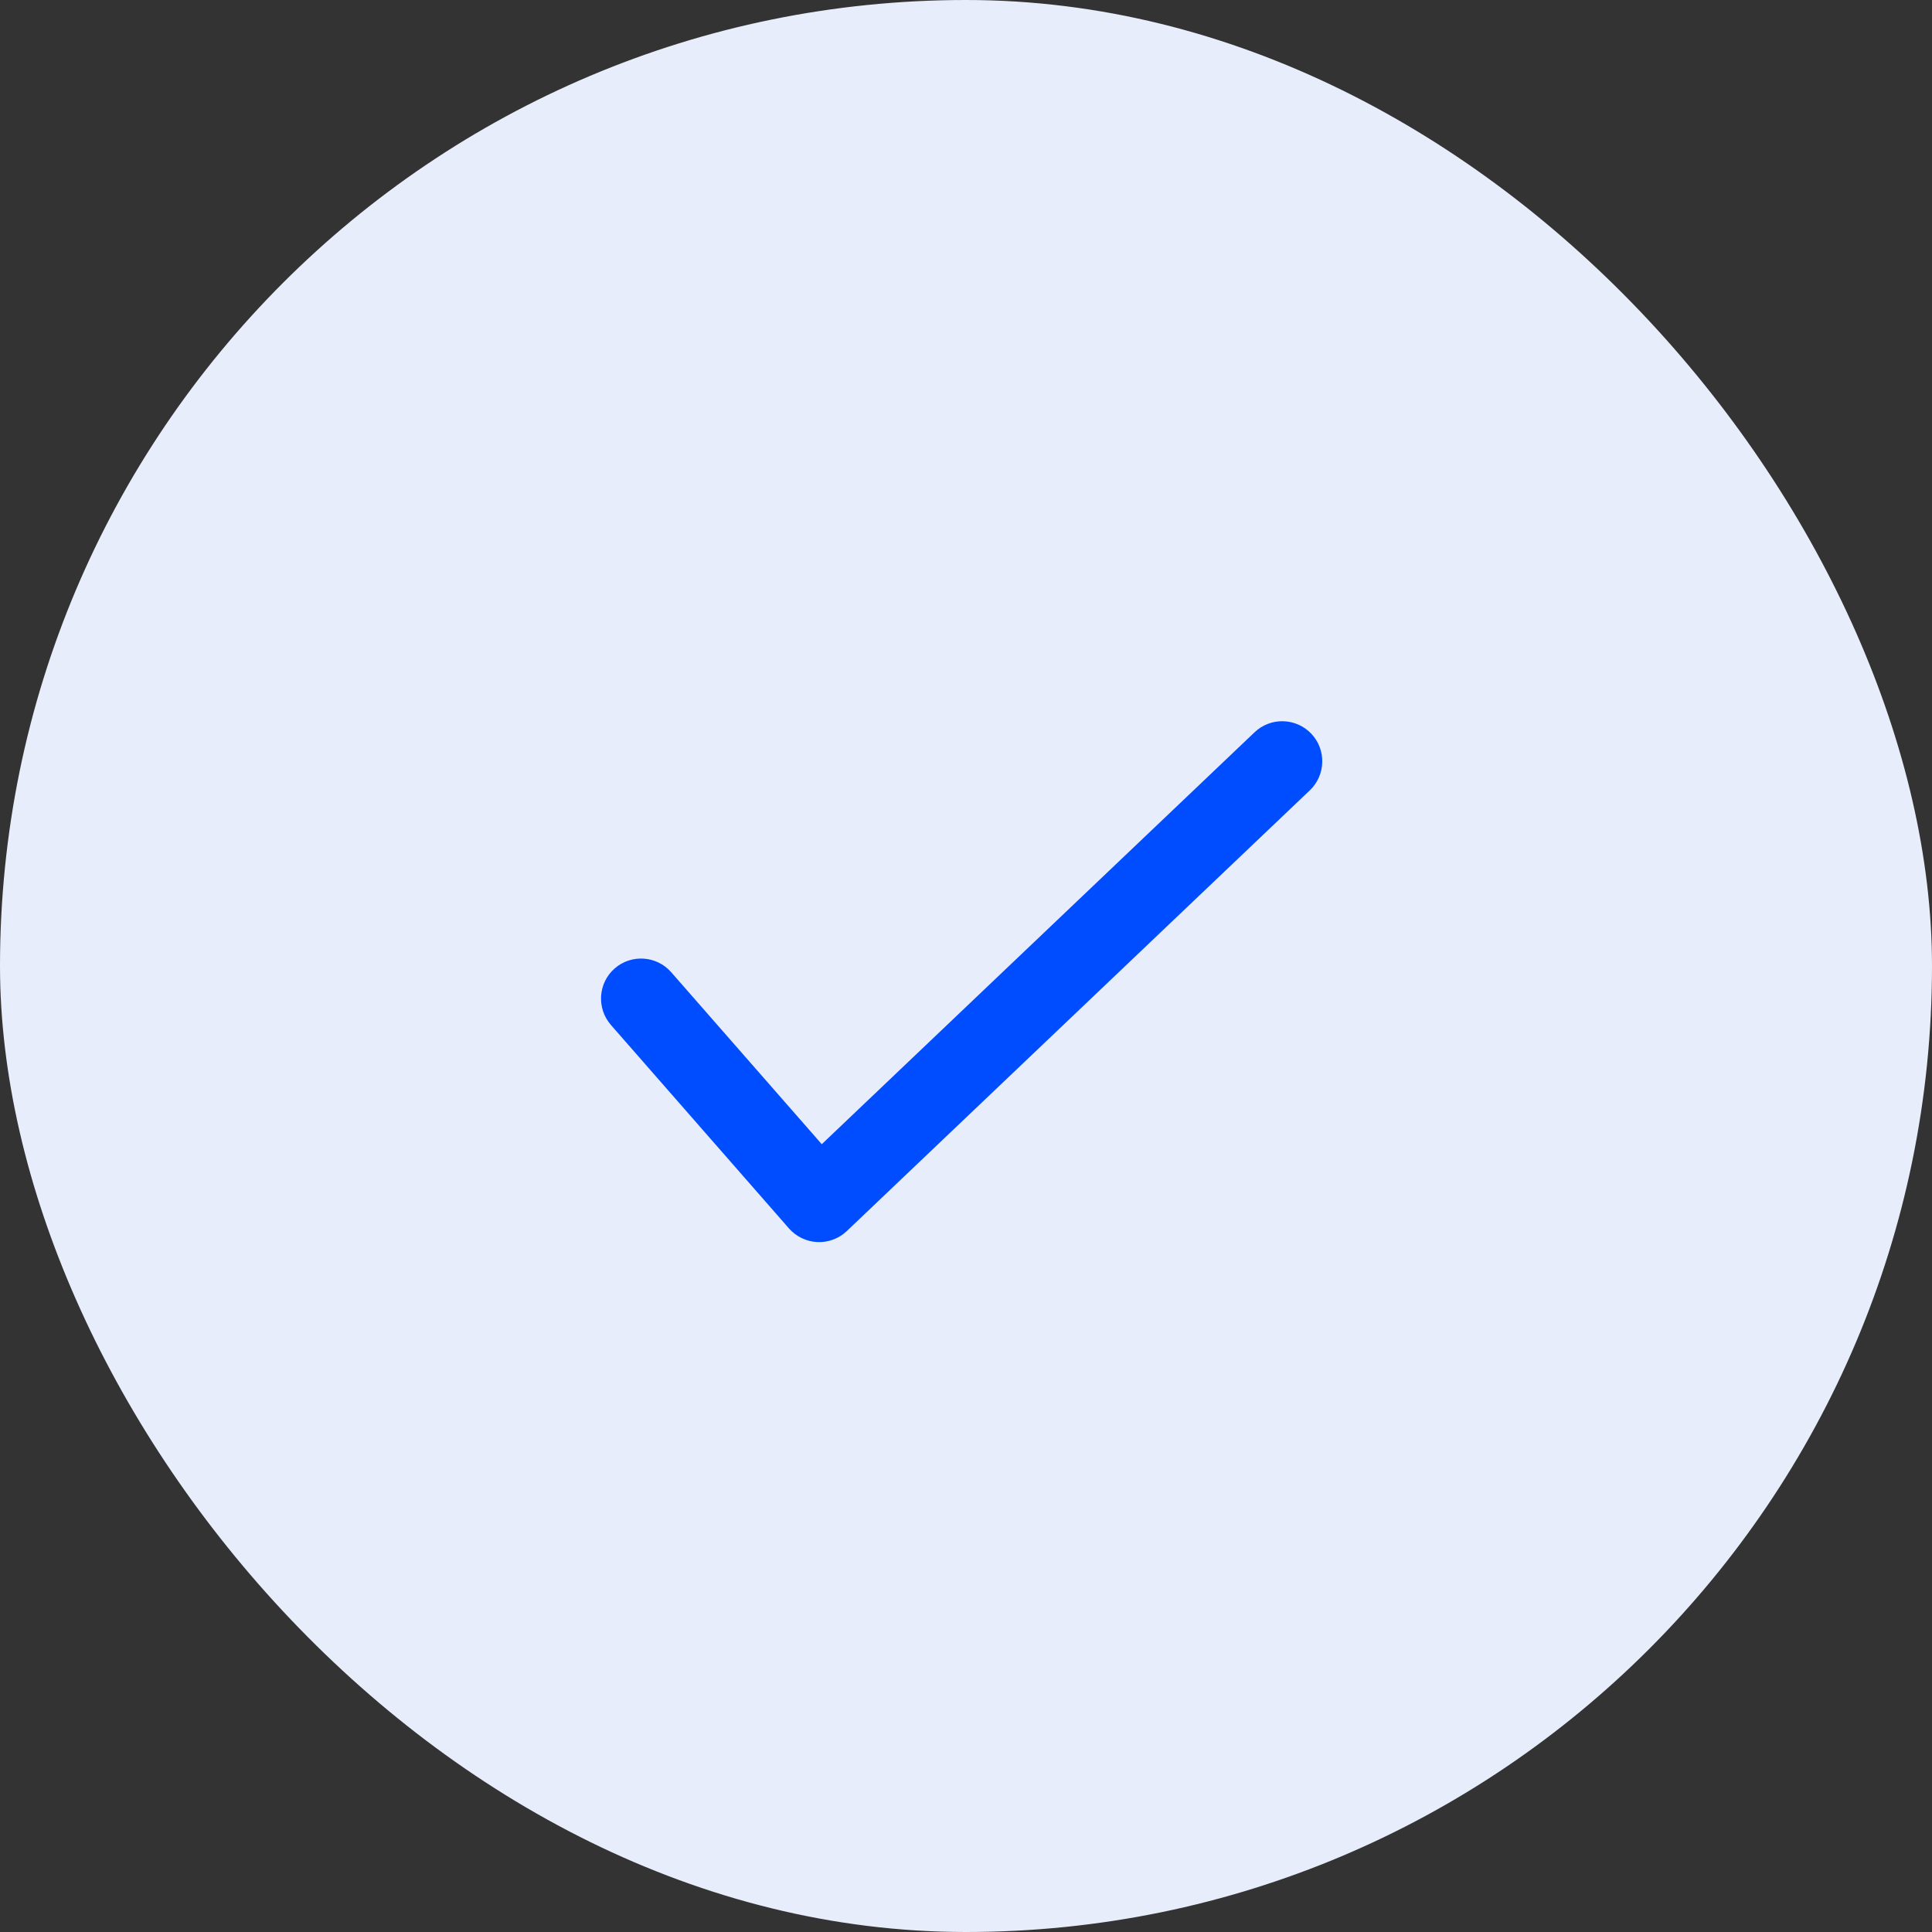 <svg width="26" height="26" viewBox="0 0 26 26" fill="none" xmlns="http://www.w3.org/2000/svg">
<rect x="0" y="0" width="26" height="26" fill="#333333" stroke="none"/>
<rect width="26" height="26" rx="13" fill="#E8EDFB"/>
<path fill-rule="evenodd" clip-rule="evenodd" d="M17.646 9.873C17.851 10.089 17.843 10.43 17.627 10.636L11.396 16.567C11.29 16.668 11.146 16.722 11 16.715C10.853 16.709 10.715 16.642 10.618 16.532L8.222 13.794C8.026 13.57 8.048 13.229 8.272 13.033C8.496 12.837 8.837 12.86 9.033 13.084L11.059 15.398L16.883 9.855C17.099 9.649 17.44 9.658 17.646 9.873Z" fill="#004CFF"/>
</svg>

